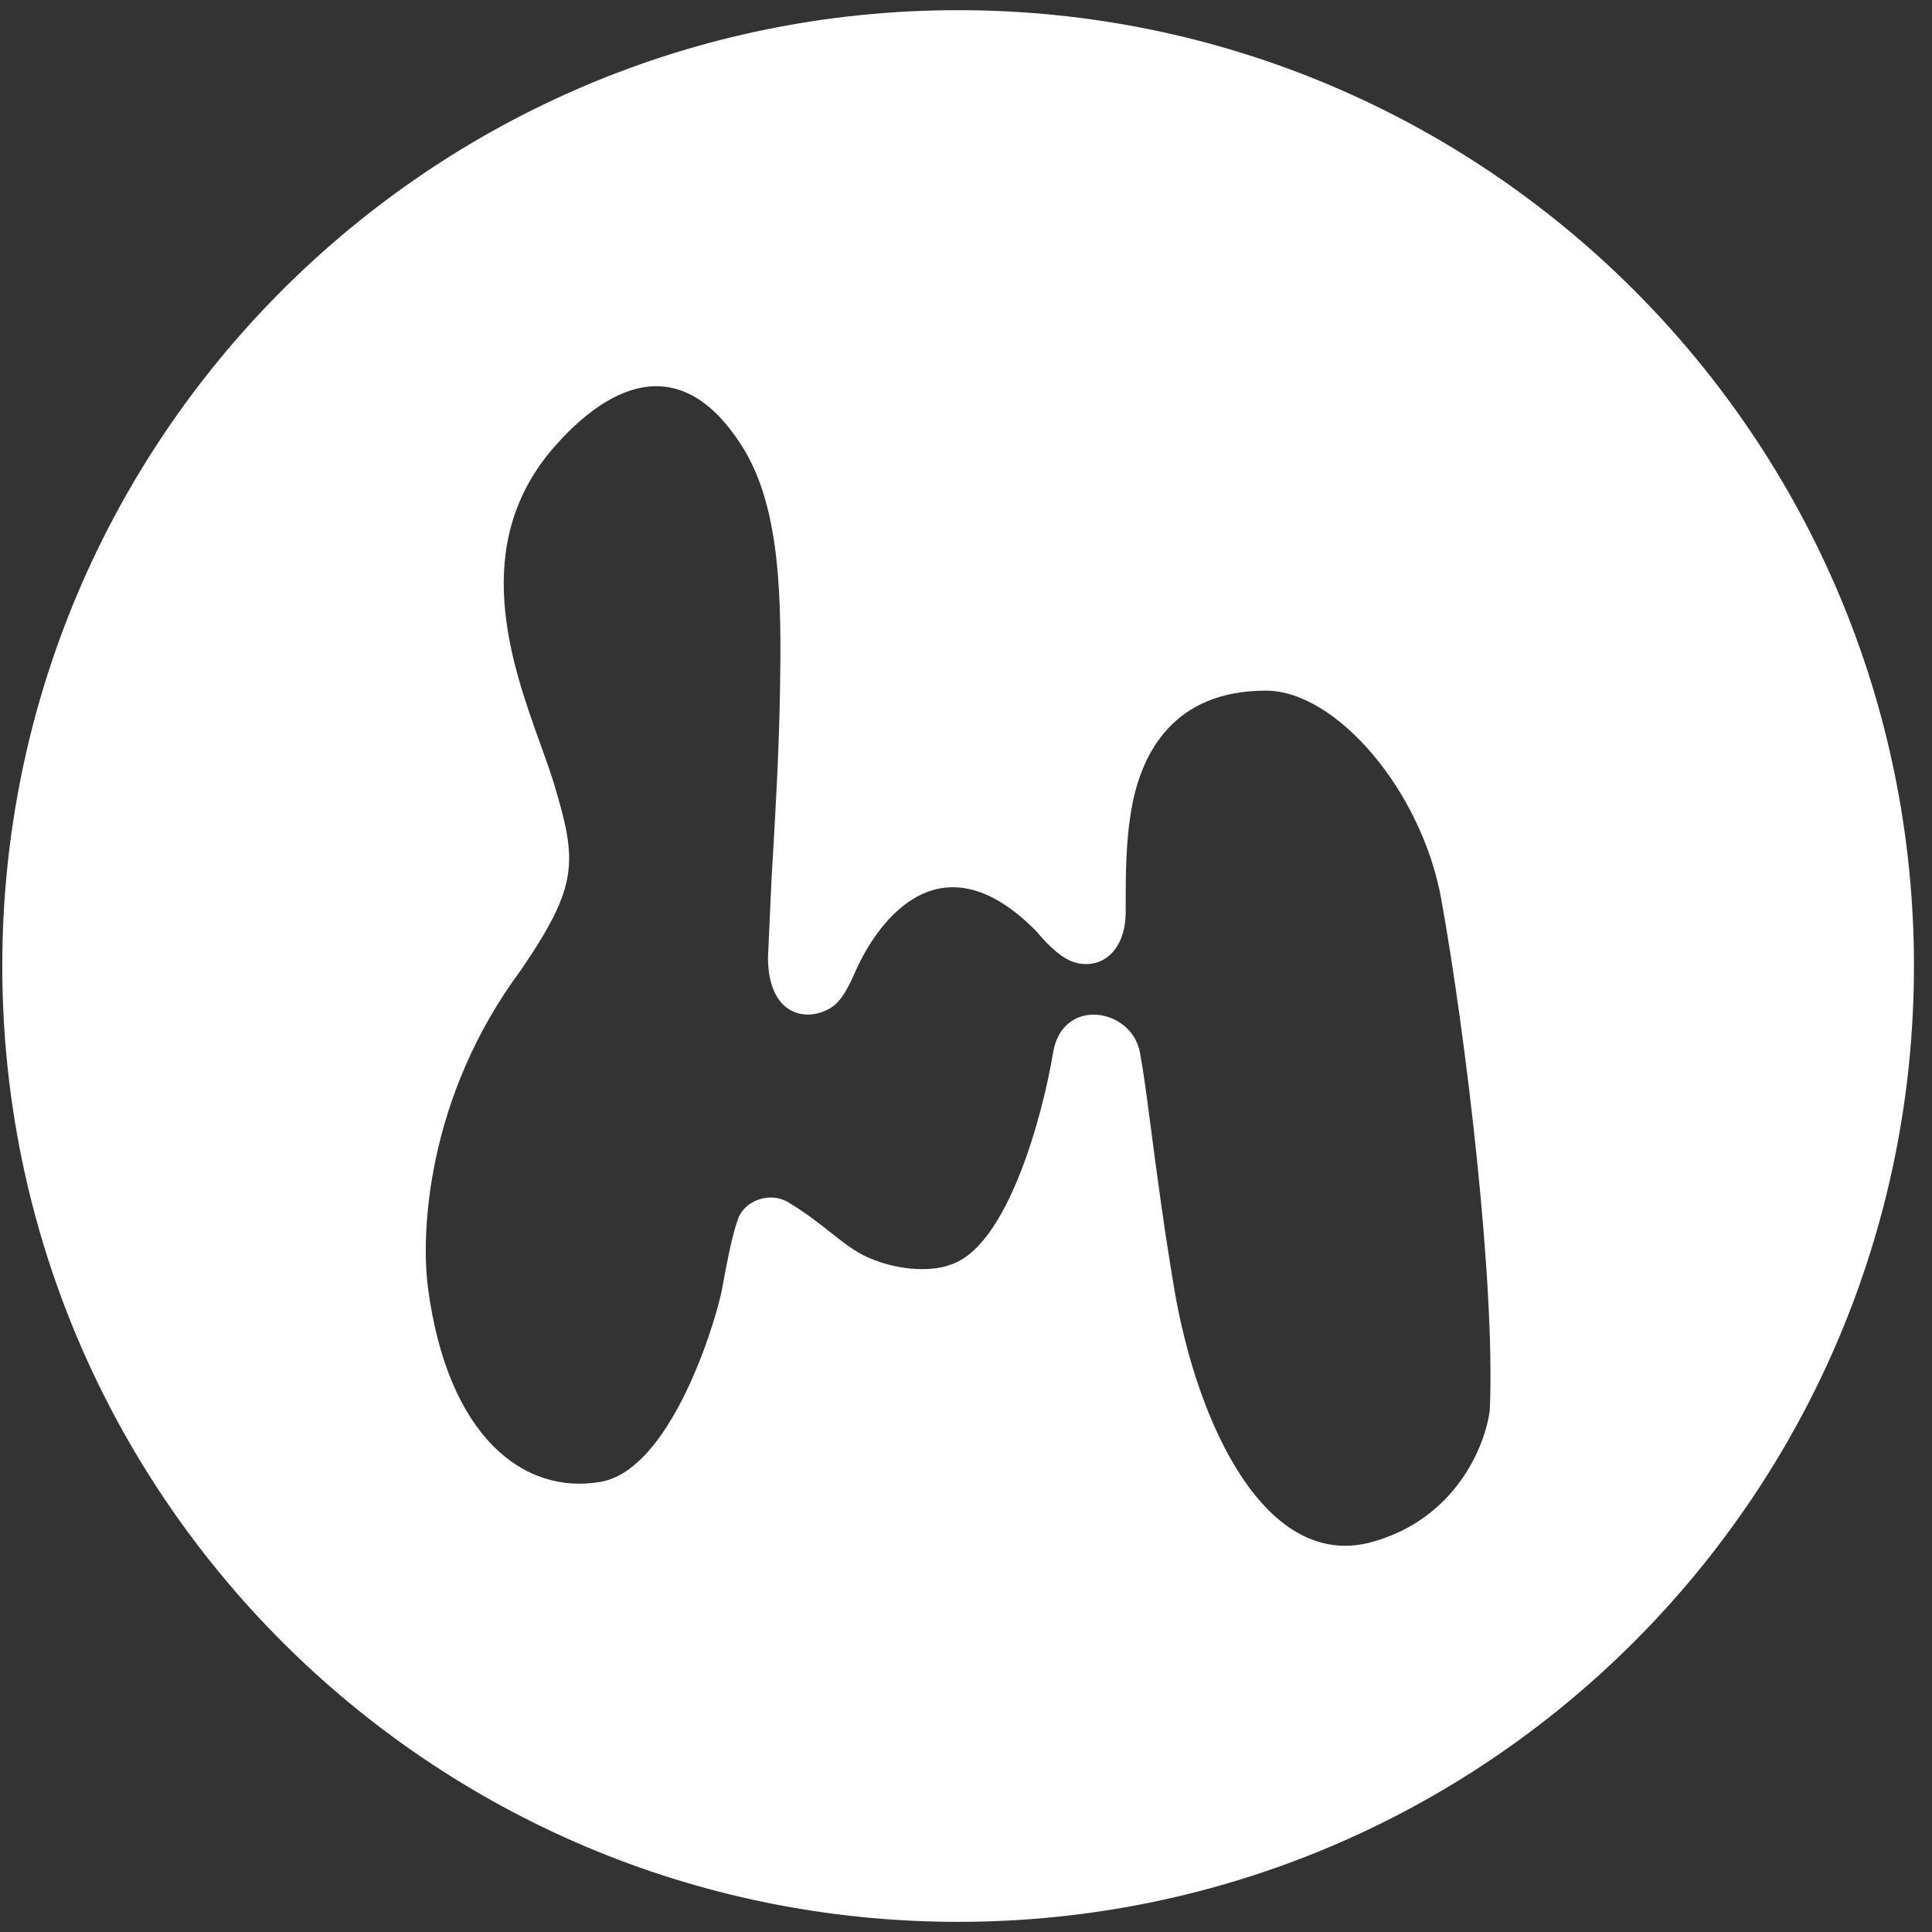 <svg width="98" height="98" viewBox="0 0 98 98" fill="none" xmlns="http://www.w3.org/2000/svg">
<rect x="0" y="0" width="98" height="98" fill="#333333" stroke="none"/>
<path fill-rule="evenodd" clip-rule="evenodd" d="M48.6 97.485C75.377 97.485 97.085 75.777 97.085 49C97.085 22.223 75.377 0.516 48.6 0.516C21.823 0.516 0.116 22.223 0.116 49C0.116 75.777 21.823 97.485 48.6 97.485ZM26.415 49.218C21.602 55.705 21.354 62.616 21.706 65.304C22.693 72.838 26.545 75.86 30.483 75.163C33.633 74.605 35.848 68.62 36.562 65.697C36.588 65.589 36.631 65.359 36.687 65.057C36.848 64.18 37.122 62.694 37.44 61.819C37.784 60.873 39.069 60.439 39.975 60.981C40.852 61.505 41.531 62.041 42.134 62.517C42.795 63.038 43.366 63.489 44.007 63.774C45.775 64.56 47.495 64.451 48.228 64.145C51.107 63.218 52.888 56.592 53.418 53.395C53.892 50.539 57.408 51.127 57.825 53.395C58.008 54.383 58.182 55.718 58.398 57.369C58.678 59.505 59.026 62.17 59.551 65.304C60.713 72.251 64.213 79.698 69.587 78.219C73.886 77.036 75.366 73.258 75.569 71.517C75.858 65.08 74.339 52.453 73.11 45.623C72.11 40.071 67.757 35.032 64.213 35.032C59.584 35.032 57.924 38.12 57.408 40.953C57.098 42.653 57.099 44.43 57.1 45.974C57.1 46.064 57.1 46.154 57.1 46.242C57.1 48.392 55.692 49.268 54.371 48.767C53.681 48.507 52.94 47.685 52.596 47.266C47.784 42.349 44.593 46.602 43.416 49.218L43.392 49.272C43.066 49.998 42.716 50.776 42.132 51.127C40.828 51.911 38.956 51.432 38.956 48.563L39.138 44.53C39.147 44.372 39.157 44.211 39.167 44.048C39.32 41.48 39.511 38.294 39.565 35.032C39.64 30.506 39.627 25.79 37.662 22.669C34.105 17.019 30.051 20.456 28.115 22.669C23.771 27.633 25.943 33.668 27.424 37.782C27.691 38.523 27.935 39.202 28.115 39.801C29.292 43.725 29.344 44.928 26.415 49.218Z" fill="white"/>
</svg>
